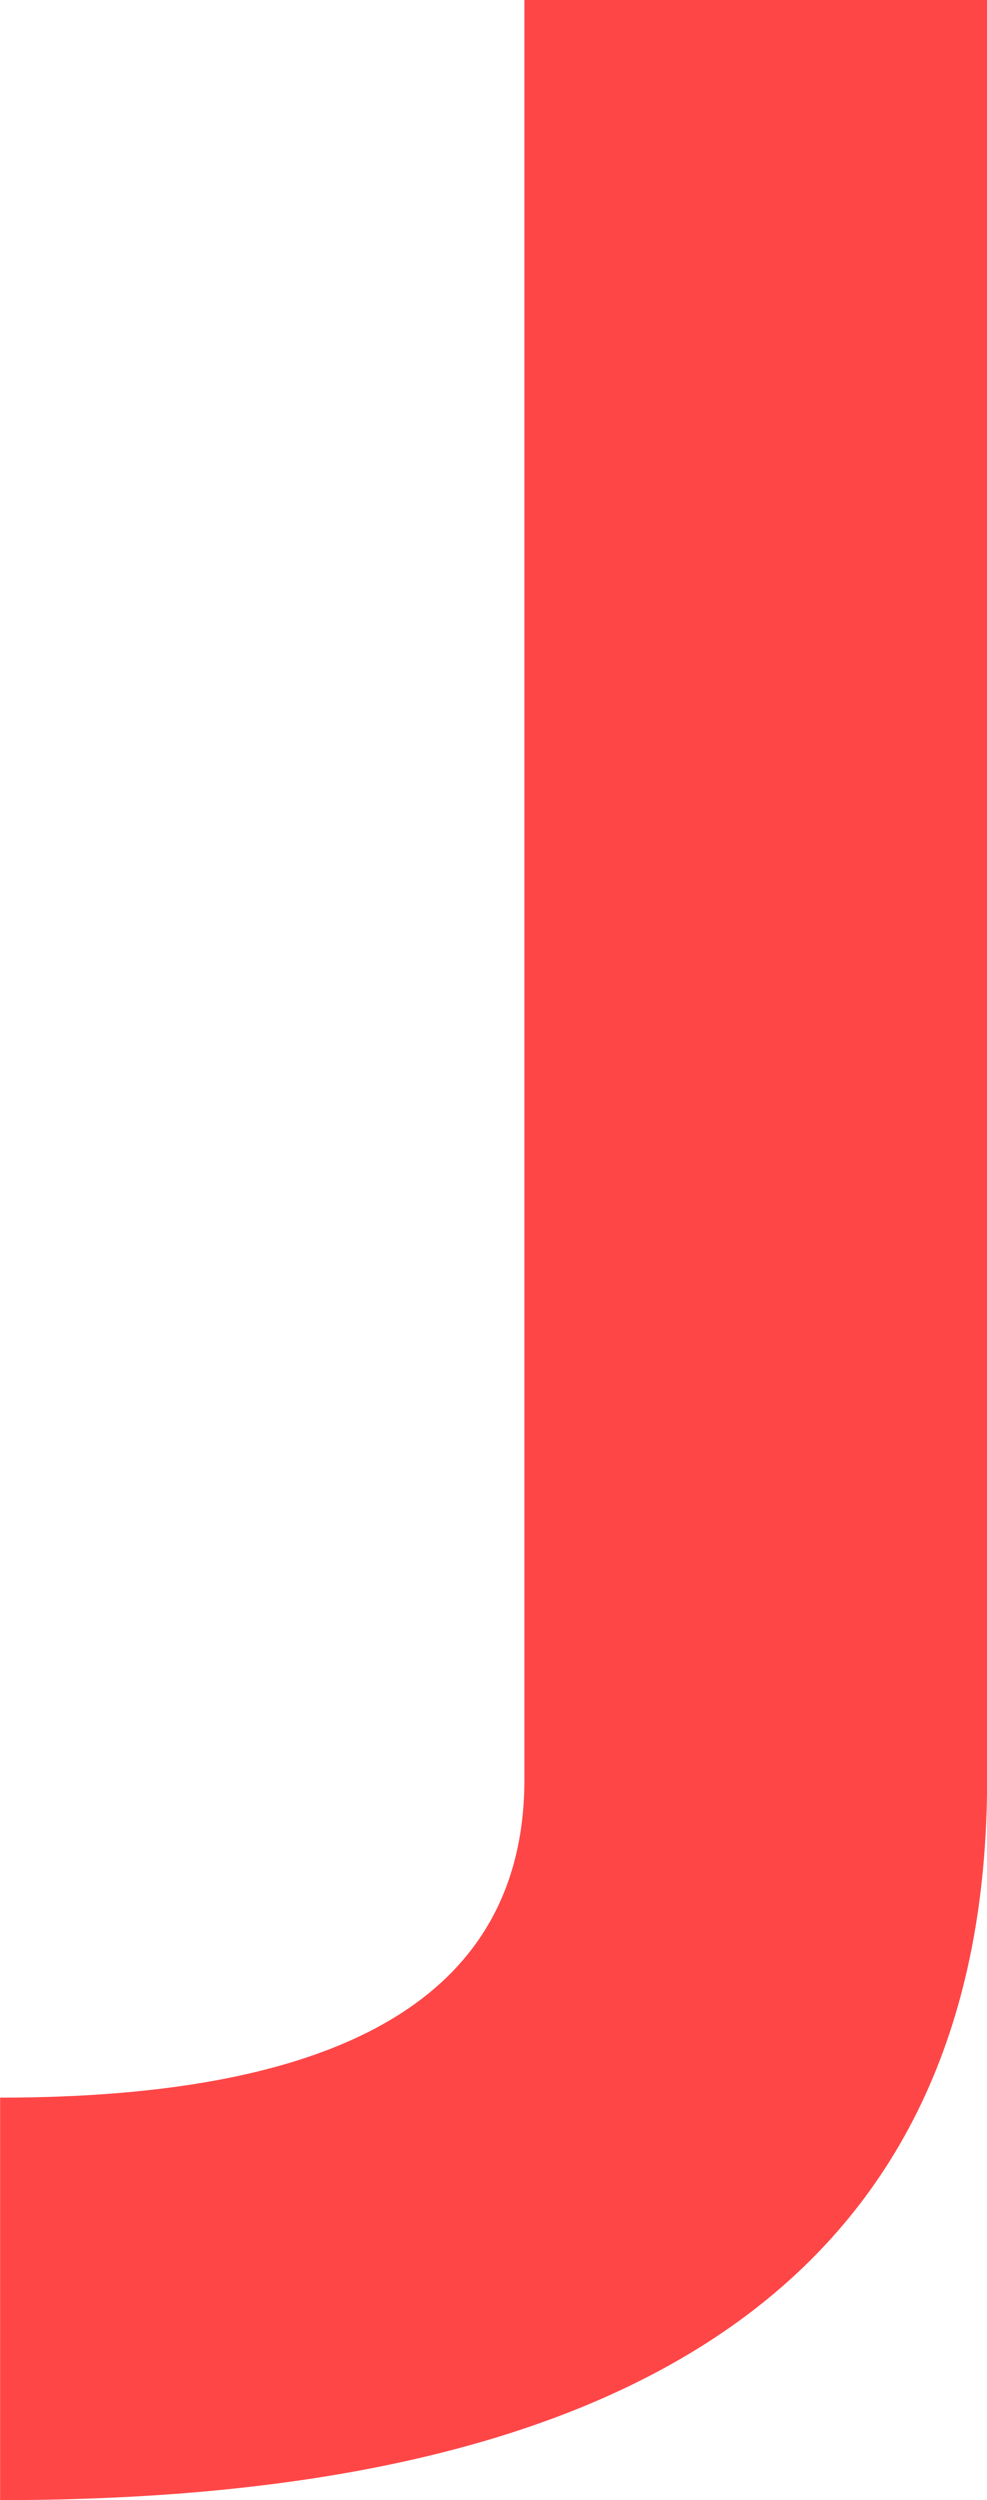 <svg version="1.1" xmlns="http://www.w3.org/2000/svg" xmlns:xlink="http://www.w3.org/1999/xlink" width="8.925" height="22.592" viewBox="0,0,8.925,22.592"><g transform="translate(-235.537,-166.829)"><g data-paper-data="{&quot;isPaintingLayer&quot;:true}" fill="#ff4646" fill-rule="nonzero" stroke="none" stroke-width="1" stroke-linecap="butt" stroke-linejoin="miter" stroke-miterlimit="10" stroke-dasharray="" stroke-dashoffset="0" style="mix-blend-mode: normal"><path d="M244.463,166.829v16.078c0,4.344 -2.976,6.514 -8.925,6.514v-3.637c3.161,0 4.741,-0.957 4.741,-2.877v-16.078zM244.463,166.829"/></g></g></svg>